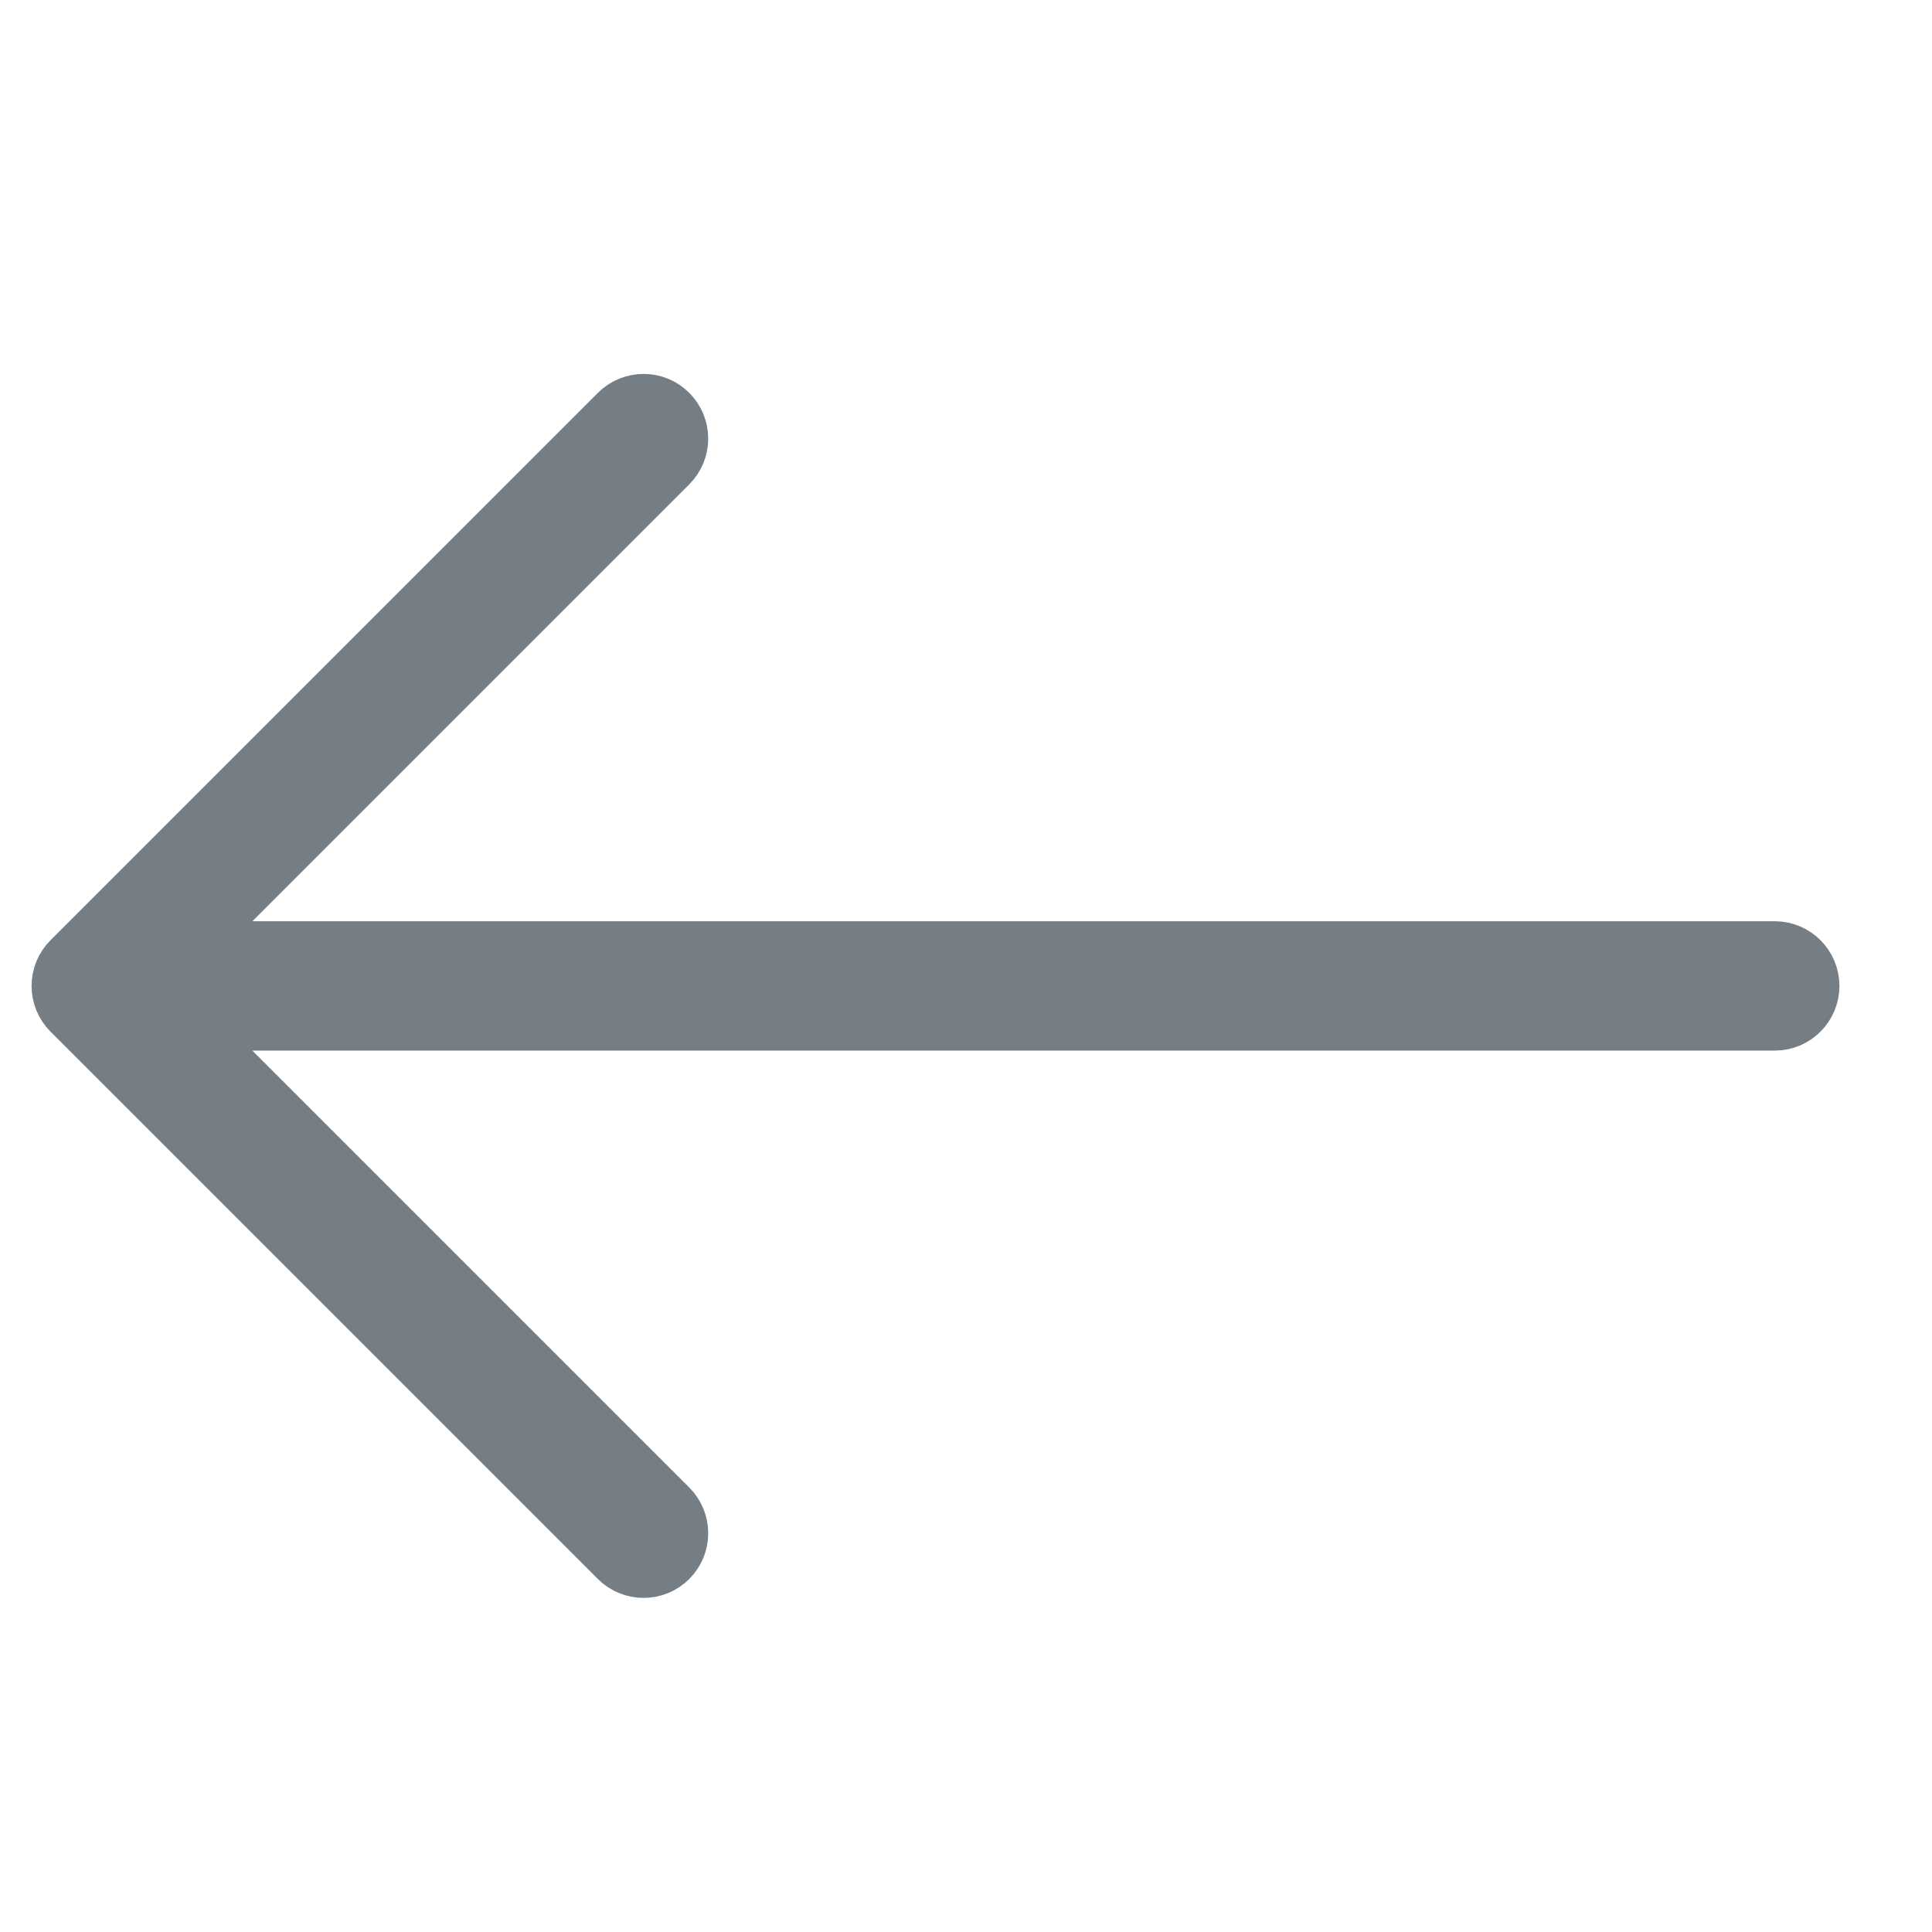 <svg width="24" height="24" viewBox="0 0 24 24" fill="none" xmlns="http://www.w3.org/2000/svg">
<path d="M0.875 12.568L7.674 19.367C7.852 19.544 8.138 19.544 8.315 19.367C8.492 19.19 8.492 18.903 8.315 18.726L2.29 12.701L22.047 12.701C22.297 12.701 22.5 12.498 22.5 12.248C22.5 11.997 22.297 11.794 22.047 11.794L2.29 11.794L8.315 5.769C8.492 5.592 8.492 5.305 8.315 5.128C8.227 5.039 8.111 4.995 7.995 4.995C7.879 4.995 7.763 5.039 7.674 5.128L0.875 11.927C0.698 12.104 0.698 12.391 0.875 12.568Z" fill="#767E85" stroke="#767E85" stroke-width="0.7"/>
</svg>
